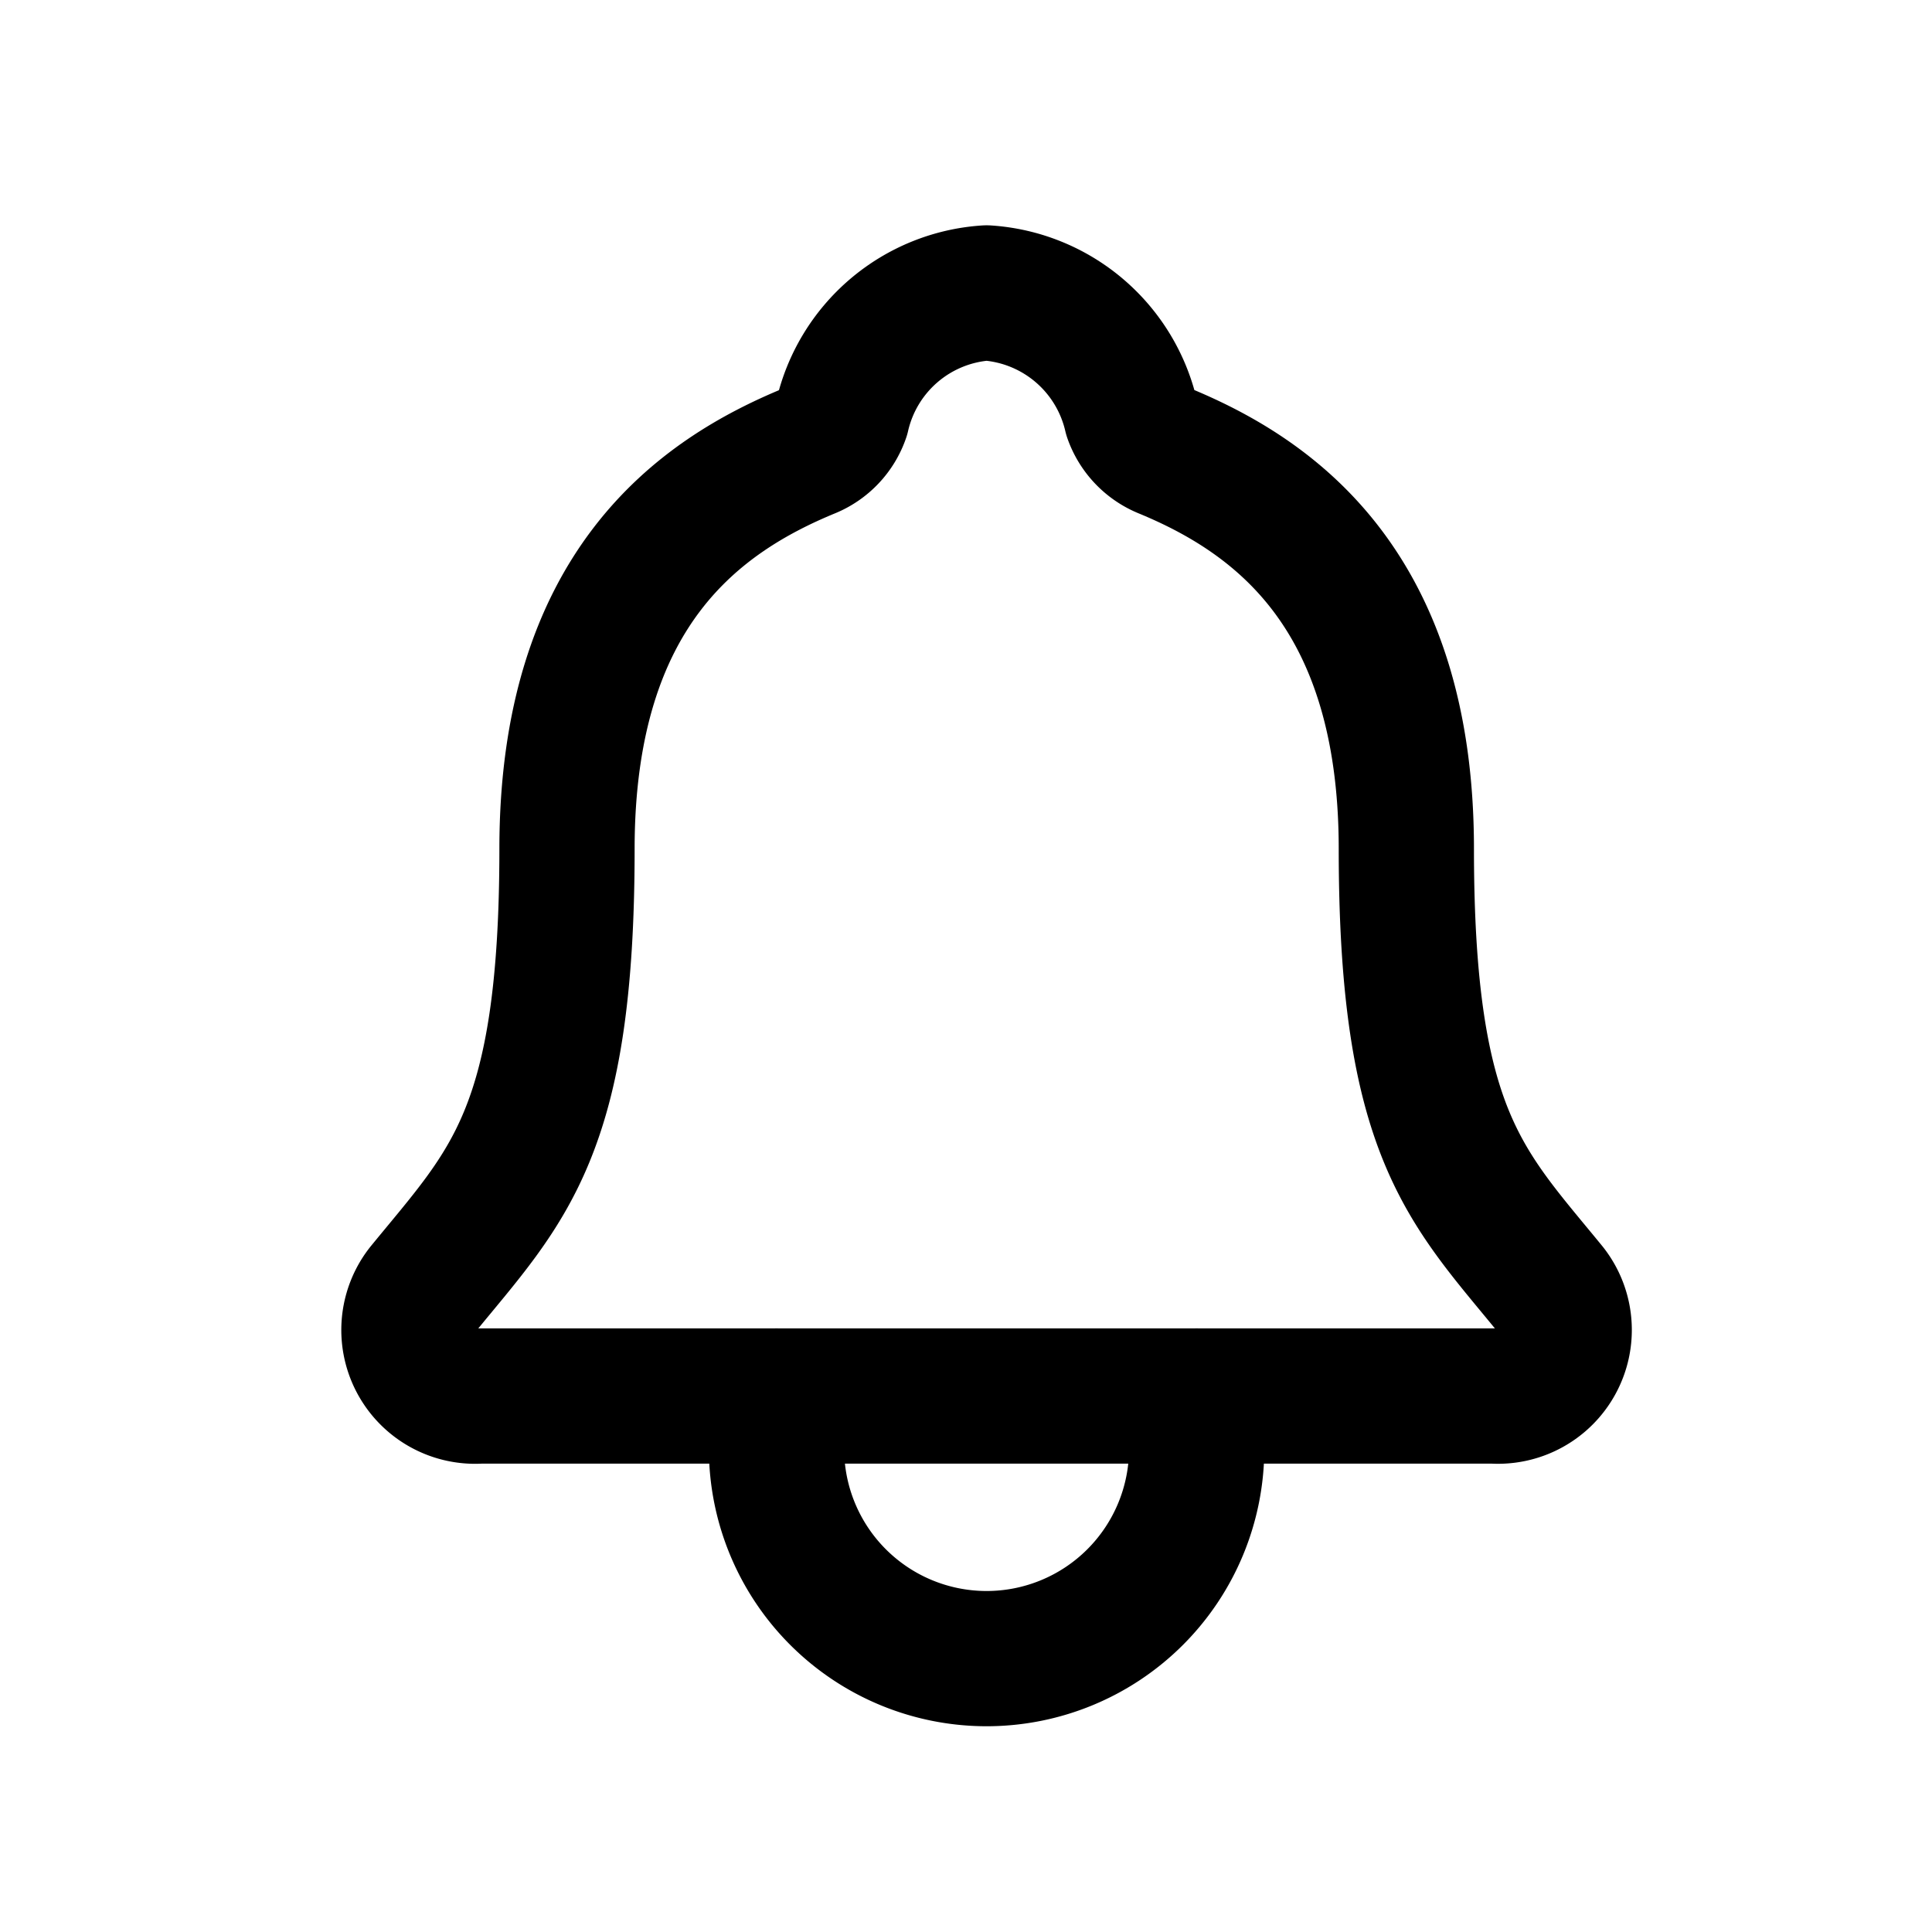 <svg xmlns="http://www.w3.org/2000/svg" xmlns:xlink="http://www.w3.org/1999/xlink" width="50" height="50" viewBox="0 0 50 50">
  <defs>
    <clipPath id="clip-Notifications">
      <rect width="50" height="50"/>
    </clipPath>
  </defs>
  <g id="Notifications" clip-path="url(#clip-Notifications)">
    <g id="notifications-outline" transform="translate(4.954 4.21)">
      <path id="Path_11996" data-name="Path 11996" d="M35.163,29.152c-2.181-2.67-3.721-4.029-3.721-11.391,0-6.741-3.442-9.143-6.275-10.309a1.516,1.516,0,0,1-.846-.9,4.117,4.117,0,0,0-3.742-3.181,4.109,4.109,0,0,0-3.738,3.184A1.5,1.5,0,0,1,16,7.453C13.158,8.621,9.72,11.015,9.72,17.761c0,7.362-1.544,8.721-3.725,11.391a1.713,1.713,0,0,0,1.468,2.767H33.7A1.714,1.714,0,0,0,35.163,29.152Z" transform="translate(0 0)" fill="none" stroke="#000" stroke-linecap="round" stroke-linejoin="round" stroke-width="3.5"/>
      <path id="Path_11997" data-name="Path 11997" d="M24.374,27v1.359a5.437,5.437,0,1,1-10.874,0V27" transform="translate(1.642 4.919)" fill="none" stroke="#000" stroke-linecap="round" stroke-linejoin="round" stroke-width="3.5"/>
    </g>
  </g>
</svg>
